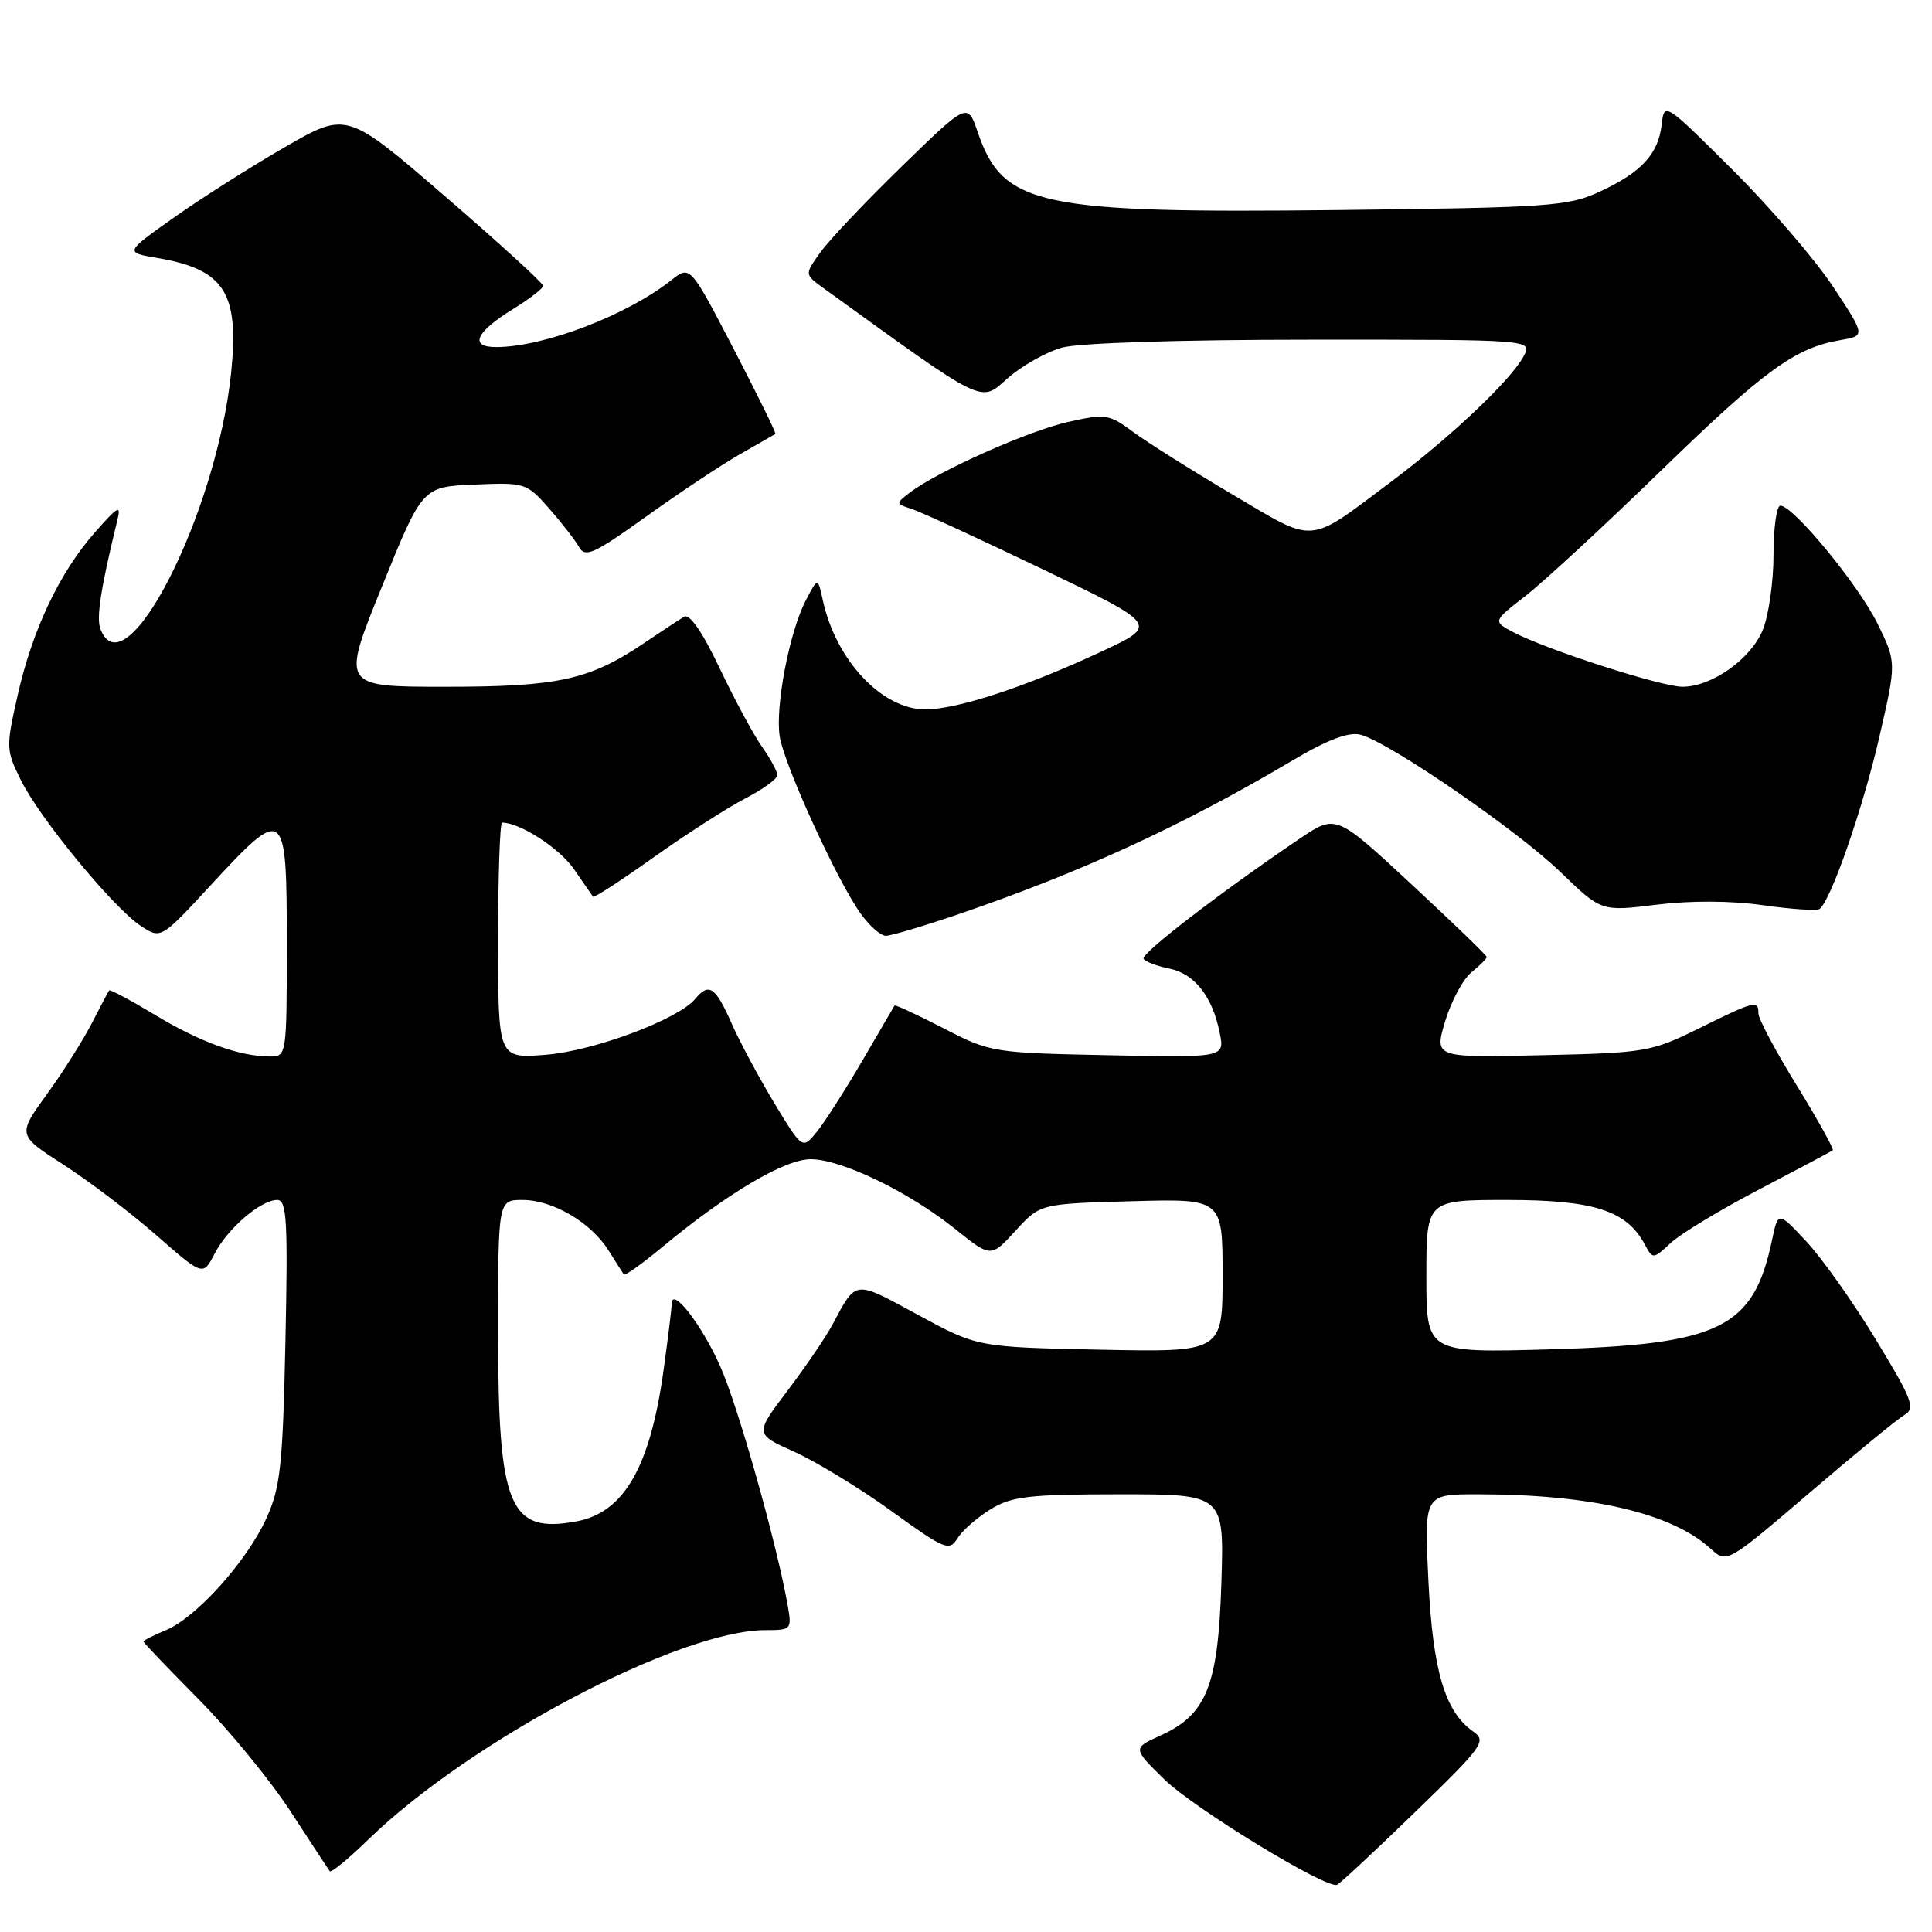 <?xml version="1.0" encoding="UTF-8" standalone="no"?>
<!DOCTYPE svg PUBLIC "-//W3C//DTD SVG 1.1//EN" "http://www.w3.org/Graphics/SVG/1.1/DTD/svg11.dtd" >
<svg xmlns="http://www.w3.org/2000/svg" xmlns:xlink="http://www.w3.org/1999/xlink" version="1.1" viewBox="0 0 256 256">
 <g >
 <path fill="currentColor"
d=" M 187.48 240.14 C 196.55 231.35 197.02 230.70 195.20 229.43 C 191.46 226.81 189.85 221.38 189.27 209.42 C 188.70 198.00 188.70 198.00 195.78 198.00 C 210.82 198.00 221.50 200.49 226.66 205.20 C 228.81 207.17 228.81 207.17 239.73 197.84 C 245.73 192.70 251.40 188.05 252.33 187.50 C 253.84 186.61 253.43 185.51 248.56 177.50 C 245.56 172.55 241.41 166.70 239.35 164.50 C 235.61 160.50 235.61 160.50 234.81 164.28 C 232.35 176.02 227.97 178.16 205.25 178.80 C 189.00 179.26 189.00 179.26 189.00 169.13 C 189.00 159.00 189.00 159.00 199.75 159.00 C 211.22 159.01 215.54 160.41 217.94 164.89 C 219.00 166.87 219.04 166.87 221.40 164.68 C 222.72 163.46 228.00 160.27 233.15 157.58 C 238.29 154.89 242.66 152.57 242.85 152.42 C 243.04 152.27 240.90 148.42 238.10 143.86 C 235.29 139.31 233.00 135.00 233.00 134.29 C 233.00 132.49 232.57 132.59 225.15 136.25 C 218.79 139.39 218.06 139.51 204.30 139.82 C 190.05 140.15 190.05 140.15 191.49 135.32 C 192.29 132.67 193.85 129.75 194.97 128.84 C 196.09 127.93 197.00 127.01 197.00 126.81 C 197.00 126.60 192.51 122.26 187.01 117.16 C 177.03 107.89 177.03 107.89 172.26 111.10 C 161.82 118.16 151.12 126.38 151.53 127.04 C 151.76 127.43 153.30 128.01 154.93 128.34 C 158.28 129.01 160.66 132.03 161.62 136.87 C 162.28 140.14 162.28 140.14 146.79 139.82 C 131.56 139.51 131.21 139.45 125.00 136.24 C 121.52 134.45 118.62 133.10 118.53 133.24 C 118.45 133.38 116.53 136.67 114.27 140.54 C 112.01 144.41 109.30 148.65 108.25 149.95 C 106.33 152.31 106.33 152.31 102.65 146.25 C 100.63 142.92 98.06 138.13 96.94 135.60 C 94.79 130.73 93.94 130.16 92.11 132.37 C 89.85 135.08 78.71 139.25 72.34 139.76 C 66.00 140.27 66.00 140.27 66.00 124.64 C 66.00 116.04 66.24 109.00 66.53 109.00 C 68.89 109.00 74.12 112.38 76.03 115.14 C 77.31 116.99 78.46 118.64 78.58 118.82 C 78.71 119.00 82.34 116.64 86.65 113.57 C 90.97 110.51 96.41 107.01 98.75 105.80 C 101.09 104.59 103.00 103.20 103.00 102.71 C 103.00 102.21 102.09 100.54 100.99 98.98 C 99.88 97.43 97.36 92.75 95.38 88.59 C 93.08 83.74 91.37 81.27 90.64 81.72 C 90.01 82.10 87.62 83.68 85.33 85.22 C 78.09 90.10 73.98 91.00 58.99 91.00 C 45.22 91.00 45.22 91.00 50.60 77.75 C 55.97 64.50 55.97 64.50 62.85 64.21 C 69.59 63.92 69.78 63.98 72.78 67.40 C 74.46 69.31 76.25 71.62 76.75 72.52 C 77.54 73.92 78.77 73.36 85.58 68.47 C 89.94 65.35 95.53 61.63 98.00 60.22 C 100.47 58.80 102.61 57.58 102.74 57.50 C 102.88 57.41 100.39 52.35 97.22 46.25 C 91.45 35.15 91.45 35.15 88.97 37.11 C 83.09 41.77 72.13 45.96 65.78 45.99 C 62.12 46.00 63.00 44.02 68.01 40.93 C 70.18 39.59 71.96 38.22 71.97 37.88 C 71.99 37.54 66.14 32.20 58.97 26.01 C 45.94 14.76 45.94 14.76 37.72 19.51 C 33.20 22.12 26.58 26.32 23.01 28.85 C 16.51 33.45 16.51 33.45 20.89 34.19 C 29.74 35.71 31.71 38.77 30.63 49.35 C 28.71 68.08 16.57 91.87 13.30 83.33 C 12.74 81.87 13.36 77.89 15.53 69.00 C 16.07 66.82 15.69 67.01 12.61 70.50 C 7.91 75.83 4.30 83.41 2.34 92.12 C 0.78 99.01 0.79 99.40 2.77 103.38 C 5.27 108.45 15.06 120.34 18.67 122.70 C 21.32 124.44 21.32 124.44 27.99 117.22 C 37.75 106.66 38.00 106.86 38.00 125.00 C 38.00 139.89 37.98 140.00 35.75 139.99 C 31.75 139.98 26.55 138.10 20.56 134.49 C 17.34 132.55 14.60 131.09 14.47 131.23 C 14.35 131.38 13.33 133.30 12.21 135.50 C 11.09 137.70 8.41 141.95 6.24 144.95 C 2.30 150.39 2.30 150.39 8.40 154.32 C 11.76 156.48 17.29 160.68 20.70 163.66 C 26.90 169.09 26.90 169.09 28.43 166.13 C 30.17 162.76 34.56 159.00 36.74 159.00 C 38.00 159.00 38.16 161.72 37.82 177.75 C 37.47 194.19 37.16 197.08 35.30 201.18 C 32.71 206.88 26.01 214.34 21.97 216.01 C 20.34 216.69 19.00 217.36 19.00 217.51 C 19.00 217.65 22.29 221.09 26.30 225.14 C 30.32 229.19 35.80 235.88 38.48 240.00 C 41.16 244.12 43.51 247.70 43.70 247.94 C 43.89 248.18 46.17 246.31 48.77 243.78 C 62.30 230.62 90.02 216.00 101.44 216.00 C 104.85 216.00 104.93 215.91 104.38 212.75 C 102.91 204.45 97.77 186.24 95.40 180.96 C 92.92 175.43 89.00 170.42 89.00 172.77 C 89.00 173.37 88.51 177.37 87.91 181.67 C 86.14 194.39 82.67 200.41 76.43 201.58 C 67.47 203.26 66.00 199.72 66.00 176.53 C 66.00 159.00 66.00 159.00 69.25 159.00 C 73.26 159.01 78.31 161.98 80.64 165.70 C 81.61 167.24 82.51 168.67 82.66 168.88 C 82.80 169.08 85.08 167.46 87.71 165.28 C 96.30 158.14 103.97 153.60 107.42 153.60 C 111.49 153.60 120.41 157.91 126.58 162.86 C 131.30 166.65 131.30 166.65 134.57 163.07 C 137.84 159.50 137.84 159.50 149.92 159.17 C 162.00 158.83 162.00 158.83 162.00 169.00 C 162.00 179.17 162.00 179.17 145.75 178.84 C 129.50 178.50 129.50 178.50 121.59 174.20 C 113.09 169.59 113.51 169.54 110.32 175.50 C 109.44 177.15 106.76 181.09 104.36 184.26 C 100.00 190.02 100.00 190.02 105.25 192.37 C 108.14 193.67 113.92 197.19 118.10 200.21 C 125.22 205.35 125.78 205.58 126.88 203.82 C 127.53 202.78 129.51 201.05 131.28 199.97 C 134.07 198.27 136.35 198.01 148.36 198.00 C 162.21 198.00 162.21 198.00 161.84 209.75 C 161.41 223.37 159.89 227.19 153.78 229.96 C 150.07 231.65 150.07 231.65 154.28 235.78 C 158.22 239.63 175.69 250.30 177.16 249.75 C 177.53 249.61 182.17 245.29 187.48 240.14 Z  M 127.06 121.12 C 143.29 115.57 156.69 109.40 171.24 100.78 C 175.90 98.01 178.69 96.96 180.26 97.35 C 183.99 98.29 201.03 109.99 206.80 115.58 C 212.18 120.78 212.18 120.78 219.47 119.88 C 223.97 119.32 229.36 119.34 233.56 119.94 C 237.29 120.47 240.67 120.70 241.07 120.46 C 242.52 119.56 246.83 107.20 249.03 97.63 C 251.30 87.76 251.30 87.76 248.78 82.63 C 246.26 77.50 237.62 67.00 235.91 67.00 C 235.41 67.00 235.00 69.94 235.00 73.53 C 235.00 77.12 234.35 81.61 233.56 83.51 C 231.95 87.37 226.81 90.99 222.94 91.00 C 220.15 91.00 205.04 86.13 200.56 83.79 C 197.79 82.33 197.79 82.33 202.15 78.95 C 204.54 77.09 212.59 69.65 220.04 62.42 C 233.79 49.06 237.86 46.09 243.84 45.07 C 247.19 44.50 247.19 44.50 242.90 38.00 C 240.54 34.42 234.54 27.45 229.57 22.50 C 220.58 13.55 220.52 13.52 220.18 16.50 C 219.73 20.42 217.52 22.82 212.00 25.38 C 207.81 27.33 205.44 27.50 177.33 27.83 C 137.59 28.28 132.89 27.27 129.56 17.53 C 128.21 13.56 128.21 13.56 119.51 22.03 C 114.72 26.69 109.86 31.82 108.71 33.43 C 106.61 36.36 106.61 36.36 109.05 38.13 C 130.87 53.90 129.81 53.38 133.52 50.12 C 135.40 48.46 138.65 46.64 140.72 46.06 C 142.96 45.44 156.44 45.01 173.79 45.01 C 203.07 45.00 203.07 45.00 201.89 47.21 C 200.20 50.37 192.22 57.92 184.36 63.81 C 173.12 72.23 174.48 72.12 163.29 65.51 C 157.91 62.33 151.99 58.60 150.14 57.23 C 146.96 54.87 146.49 54.80 141.53 55.91 C 136.28 57.08 124.23 62.46 120.56 65.27 C 118.66 66.72 118.67 66.76 120.79 67.43 C 121.99 67.81 129.83 71.43 138.23 75.46 C 153.50 82.81 153.50 82.81 146.00 86.31 C 136.00 90.99 126.84 94.00 122.61 94.00 C 116.86 94.00 110.74 87.47 109.02 79.50 C 108.37 76.50 108.37 76.50 106.80 79.50 C 104.60 83.69 102.69 93.69 103.32 97.61 C 103.94 101.42 110.89 116.63 114.01 121.01 C 115.18 122.66 116.70 124.00 117.38 124.00 C 118.06 124.00 122.42 122.70 127.06 121.12 Z "/>
</g>
</svg>